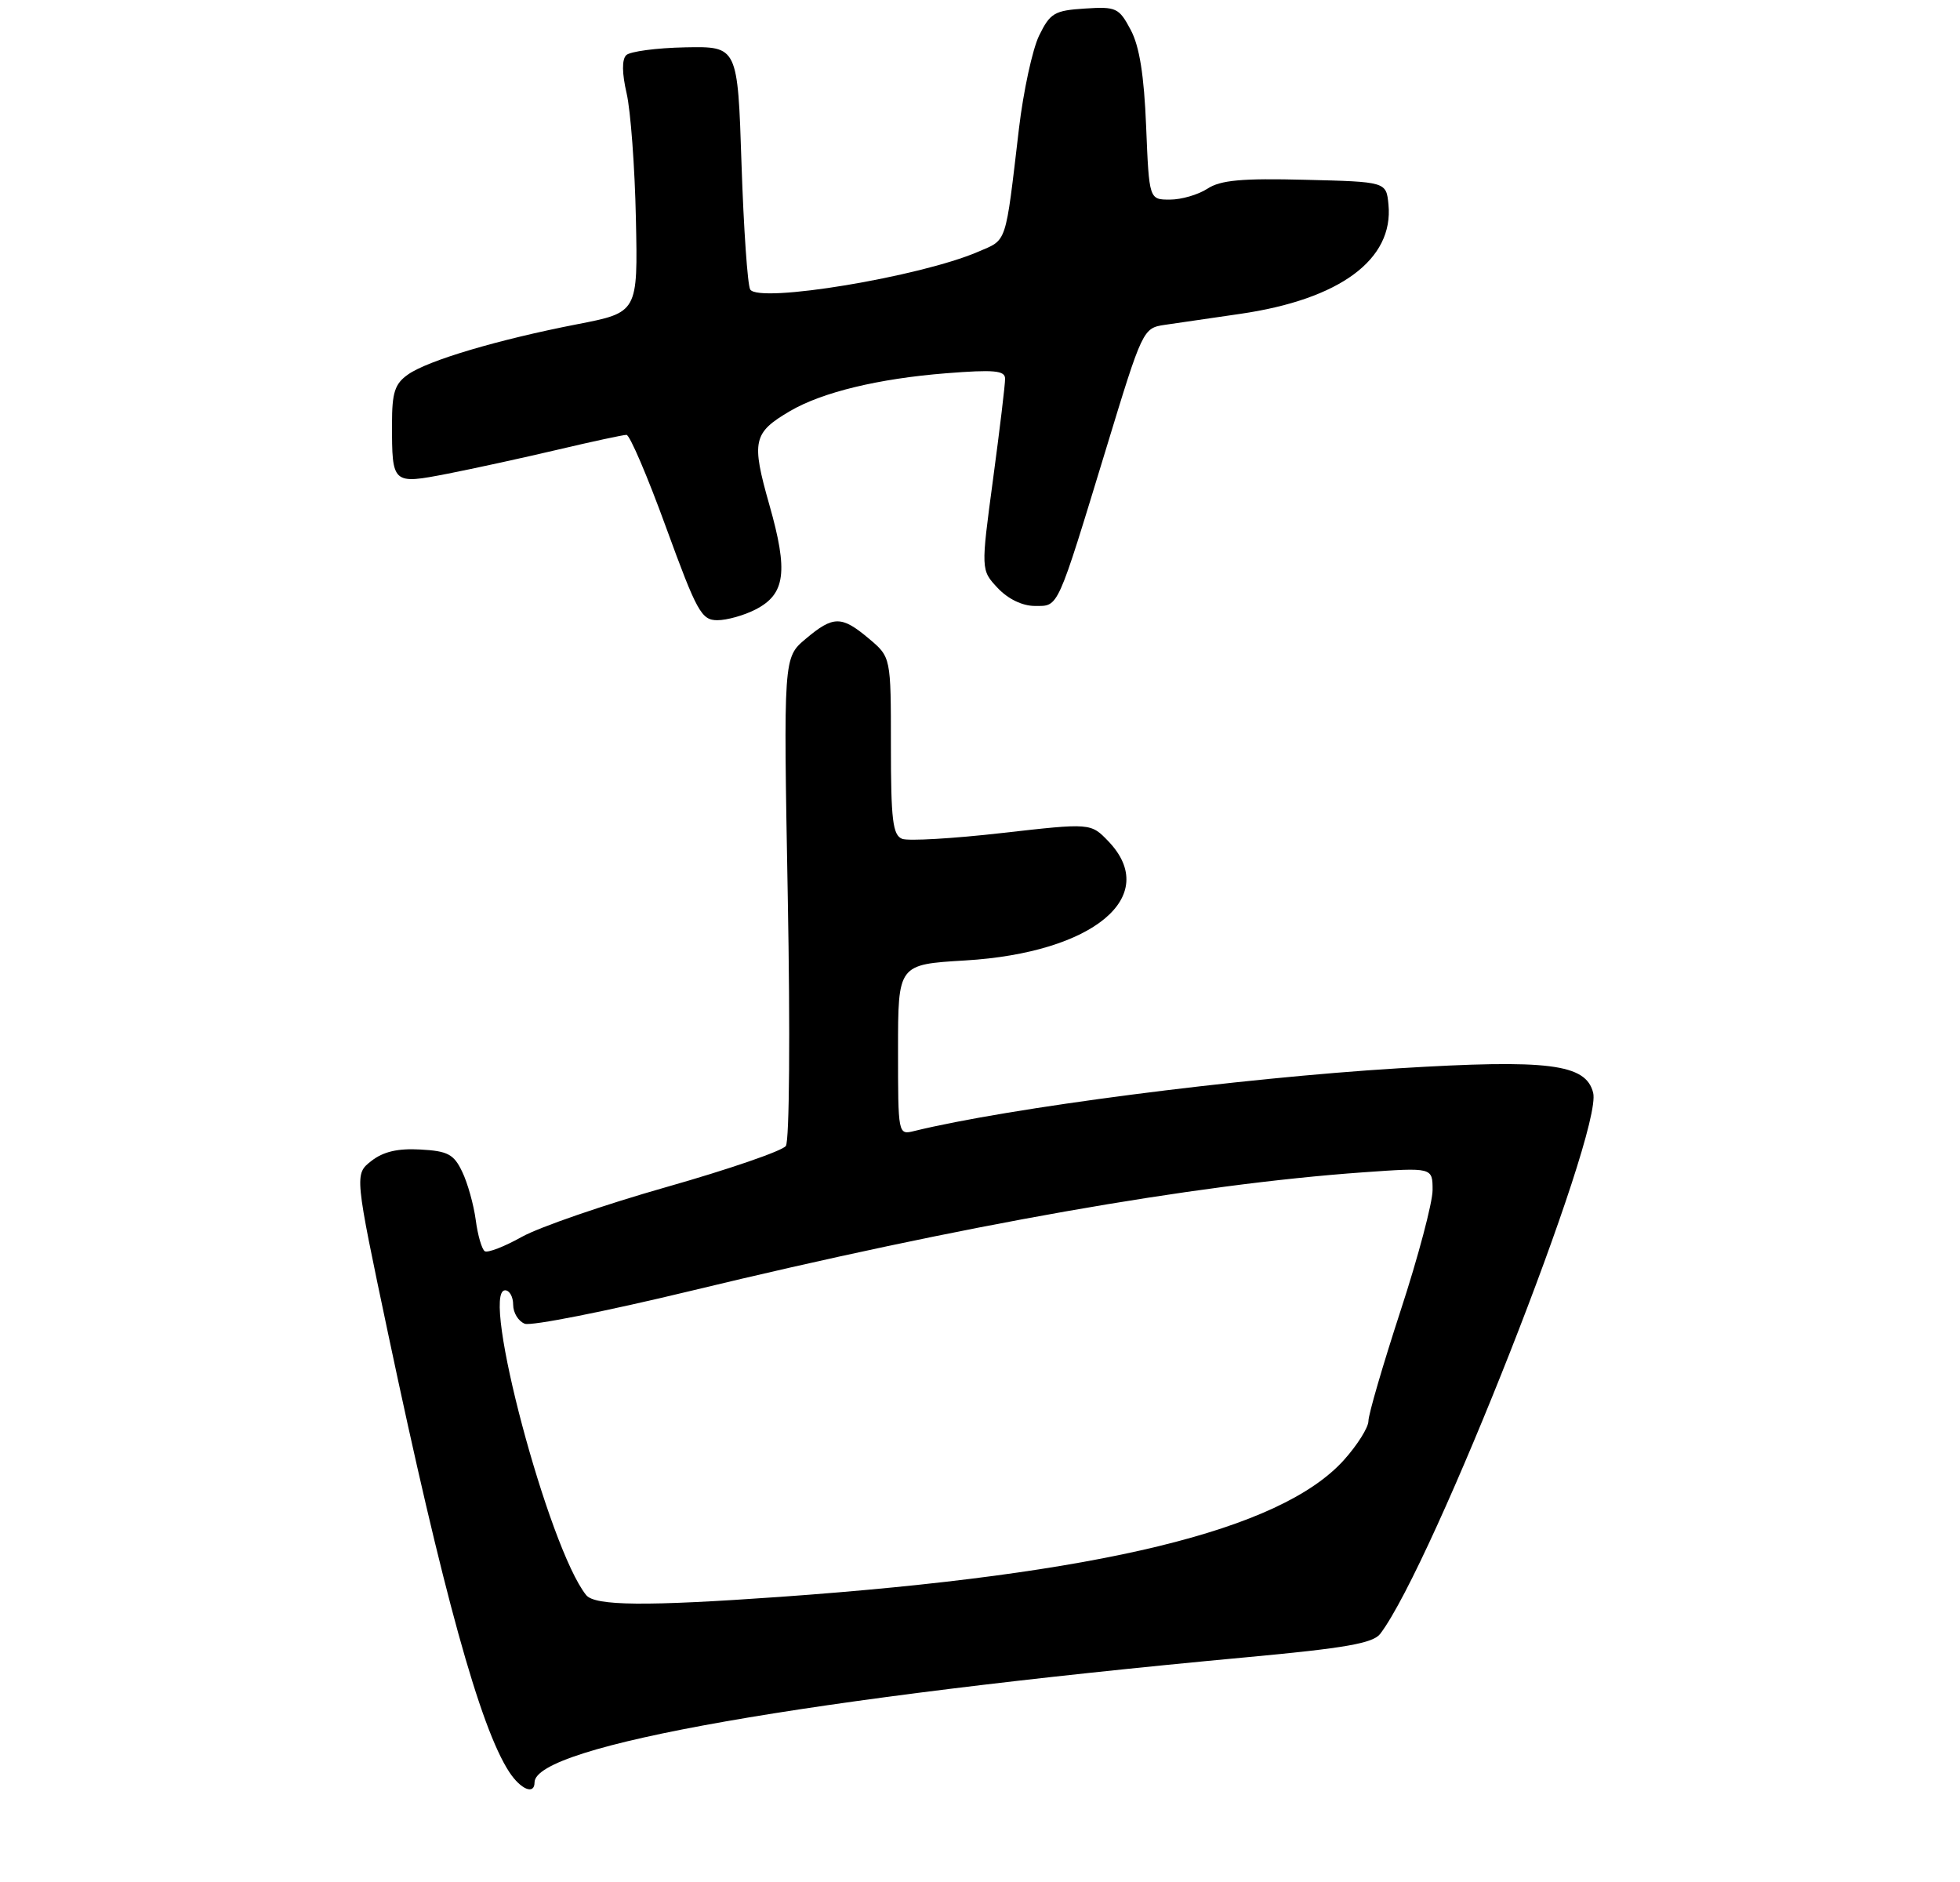 <?xml version="1.0" encoding="UTF-8" standalone="no"?>
<!DOCTYPE svg PUBLIC "-//W3C//DTD SVG 1.1//EN" "http://www.w3.org/Graphics/SVG/1.1/DTD/svg11.dtd" >
<svg xmlns="http://www.w3.org/2000/svg" xmlns:xlink="http://www.w3.org/1999/xlink" version="1.1" viewBox="0 0 275 264">
 <g >
 <path fill="currentColor"
d=" M 75.00 250.03 C 75.00 244.90 113.09 238.21 174.94 232.47 C 188.79 231.19 192.65 230.51 193.66 229.18 C 201.03 219.47 224.91 158.79 223.53 153.29 C 222.52 149.23 217.29 148.57 196.18 149.86 C 173.72 151.23 141.50 155.41 128.25 158.66 C 126.01 159.21 126.00 159.16 126.00 147.26 C 126.00 135.29 126.00 135.29 135.41 134.73 C 153.40 133.66 162.92 125.75 155.52 118.02 C 153.04 115.44 153.04 115.44 140.60 116.85 C 133.75 117.63 127.44 118.00 126.58 117.67 C 125.26 117.16 125.00 115.02 125.00 104.62 C 125.00 92.18 125.00 92.18 121.92 89.59 C 118.07 86.35 116.92 86.35 113.04 89.62 C 109.92 92.24 109.92 92.24 110.53 125.87 C 110.88 144.80 110.76 160.05 110.26 160.75 C 109.78 161.44 102.24 164.03 93.52 166.51 C 84.79 168.99 75.66 172.14 73.22 173.50 C 70.78 174.87 68.44 175.77 68.02 175.52 C 67.61 175.26 67.03 173.29 66.75 171.14 C 66.46 168.99 65.61 165.94 64.85 164.37 C 63.68 161.91 62.83 161.46 58.99 161.25 C 55.83 161.07 53.79 161.54 52.11 162.85 C 49.73 164.71 49.73 164.71 54.46 187.11 C 62.13 223.40 67.36 242.33 71.45 248.57 C 73.06 251.02 75.00 251.82 75.00 250.03 Z  M 106.04 85.48 C 110.20 83.33 110.61 80.17 107.95 70.83 C 105.40 61.86 105.65 60.71 110.85 57.66 C 115.36 55.02 123.26 53.11 132.75 52.36 C 139.45 51.83 141.00 51.97 141.02 53.10 C 141.04 53.87 140.27 60.23 139.33 67.23 C 137.62 79.96 137.62 79.96 139.98 82.48 C 141.44 84.03 143.45 85.00 145.20 85.00 C 148.58 85.00 148.23 85.76 155.25 62.76 C 160.29 46.20 160.38 46.02 163.42 45.57 C 165.12 45.33 169.88 44.63 174.00 44.03 C 187.98 42.00 195.56 36.41 194.81 28.69 C 194.50 25.50 194.50 25.50 183.13 25.22 C 174.23 24.99 171.24 25.27 169.41 26.47 C 168.12 27.31 165.76 28.00 164.15 28.00 C 161.23 28.00 161.23 28.00 160.81 17.75 C 160.52 10.56 159.88 6.51 158.65 4.20 C 157.00 1.09 156.62 0.91 152.20 1.20 C 147.94 1.47 147.34 1.83 145.79 5.00 C 144.86 6.92 143.59 12.78 142.97 18.00 C 141.02 34.53 141.35 33.55 137.23 35.32 C 129.08 38.83 106.47 42.57 105.26 40.61 C 104.89 40.01 104.34 32.09 104.04 23.01 C 103.50 6.50 103.50 6.50 96.16 6.64 C 92.12 6.72 88.38 7.22 87.86 7.74 C 87.24 8.36 87.27 10.29 87.92 13.10 C 88.48 15.52 89.07 23.42 89.22 30.66 C 89.50 43.83 89.50 43.83 81.00 45.48 C 69.85 47.65 60.05 50.56 57.25 52.53 C 55.39 53.84 55.00 55.05 55.00 59.47 C 55.00 67.93 55.03 67.96 62.81 66.45 C 66.49 65.73 73.45 64.21 78.29 63.07 C 83.12 61.93 87.45 61.00 87.90 61.00 C 88.36 61.00 90.86 66.85 93.46 74.00 C 97.78 85.84 98.42 87.00 100.65 87.00 C 102.00 87.00 104.42 86.32 106.04 85.48 Z  M 82.24 223.75 C 76.97 217.17 67.35 181.00 70.87 181.00 C 71.49 181.00 72.00 181.91 72.00 183.03 C 72.00 184.15 72.73 185.34 73.63 185.69 C 74.53 186.03 84.99 183.96 96.88 181.09 C 135.21 171.83 167.43 166.15 191.25 164.45 C 201.00 163.76 201.00 163.76 201.00 166.94 C 201.00 168.69 198.98 176.32 196.50 183.89 C 194.03 191.47 192.00 198.41 192.00 199.33 C 192.00 200.24 190.44 202.72 188.53 204.84 C 179.64 214.67 154.35 220.81 109.50 224.00 C 90.62 225.34 83.46 225.27 82.24 223.75 Z "/>
</g>
</svg>